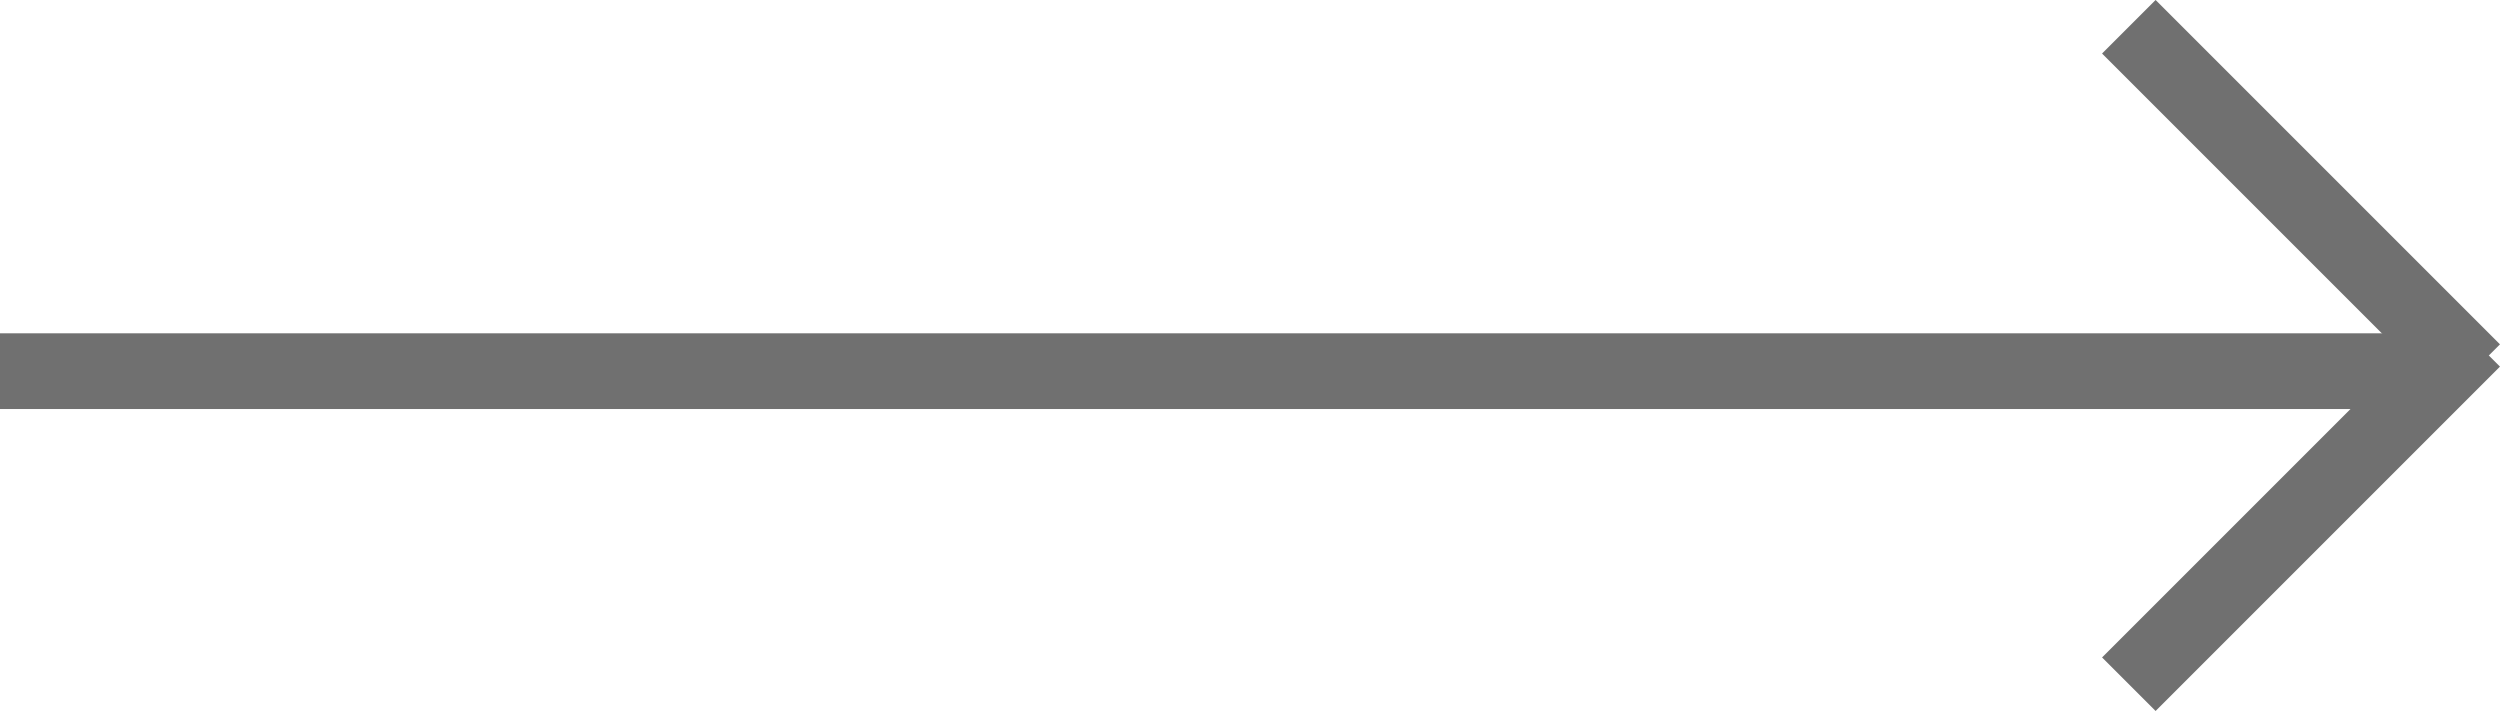 <svg xmlns="http://www.w3.org/2000/svg" viewBox="0 0 66.035 18.78">
  <defs>
    <style>
      .cls-1 {
        fill: none;
        stroke: #707070;
        stroke-width: 2px;
      }
    </style>
  </defs>
  <g id="Group_708" data-name="Group 708" transform="translate(-1128.776 -630.187)">
    <line id="Line_177" data-name="Line 177" class="cls-1" x2="64.501" transform="translate(1128.776 639.991)"/>
    <line id="Line_178" data-name="Line 178" class="cls-1" x2="9.096" y2="9.096" transform="translate(1185.007 630.894)"/>
    <line id="Line_179" data-name="Line 179" class="cls-1" y1="9.096" x2="9.096" transform="translate(1185.007 639.164)"/>
  </g>
</svg>
